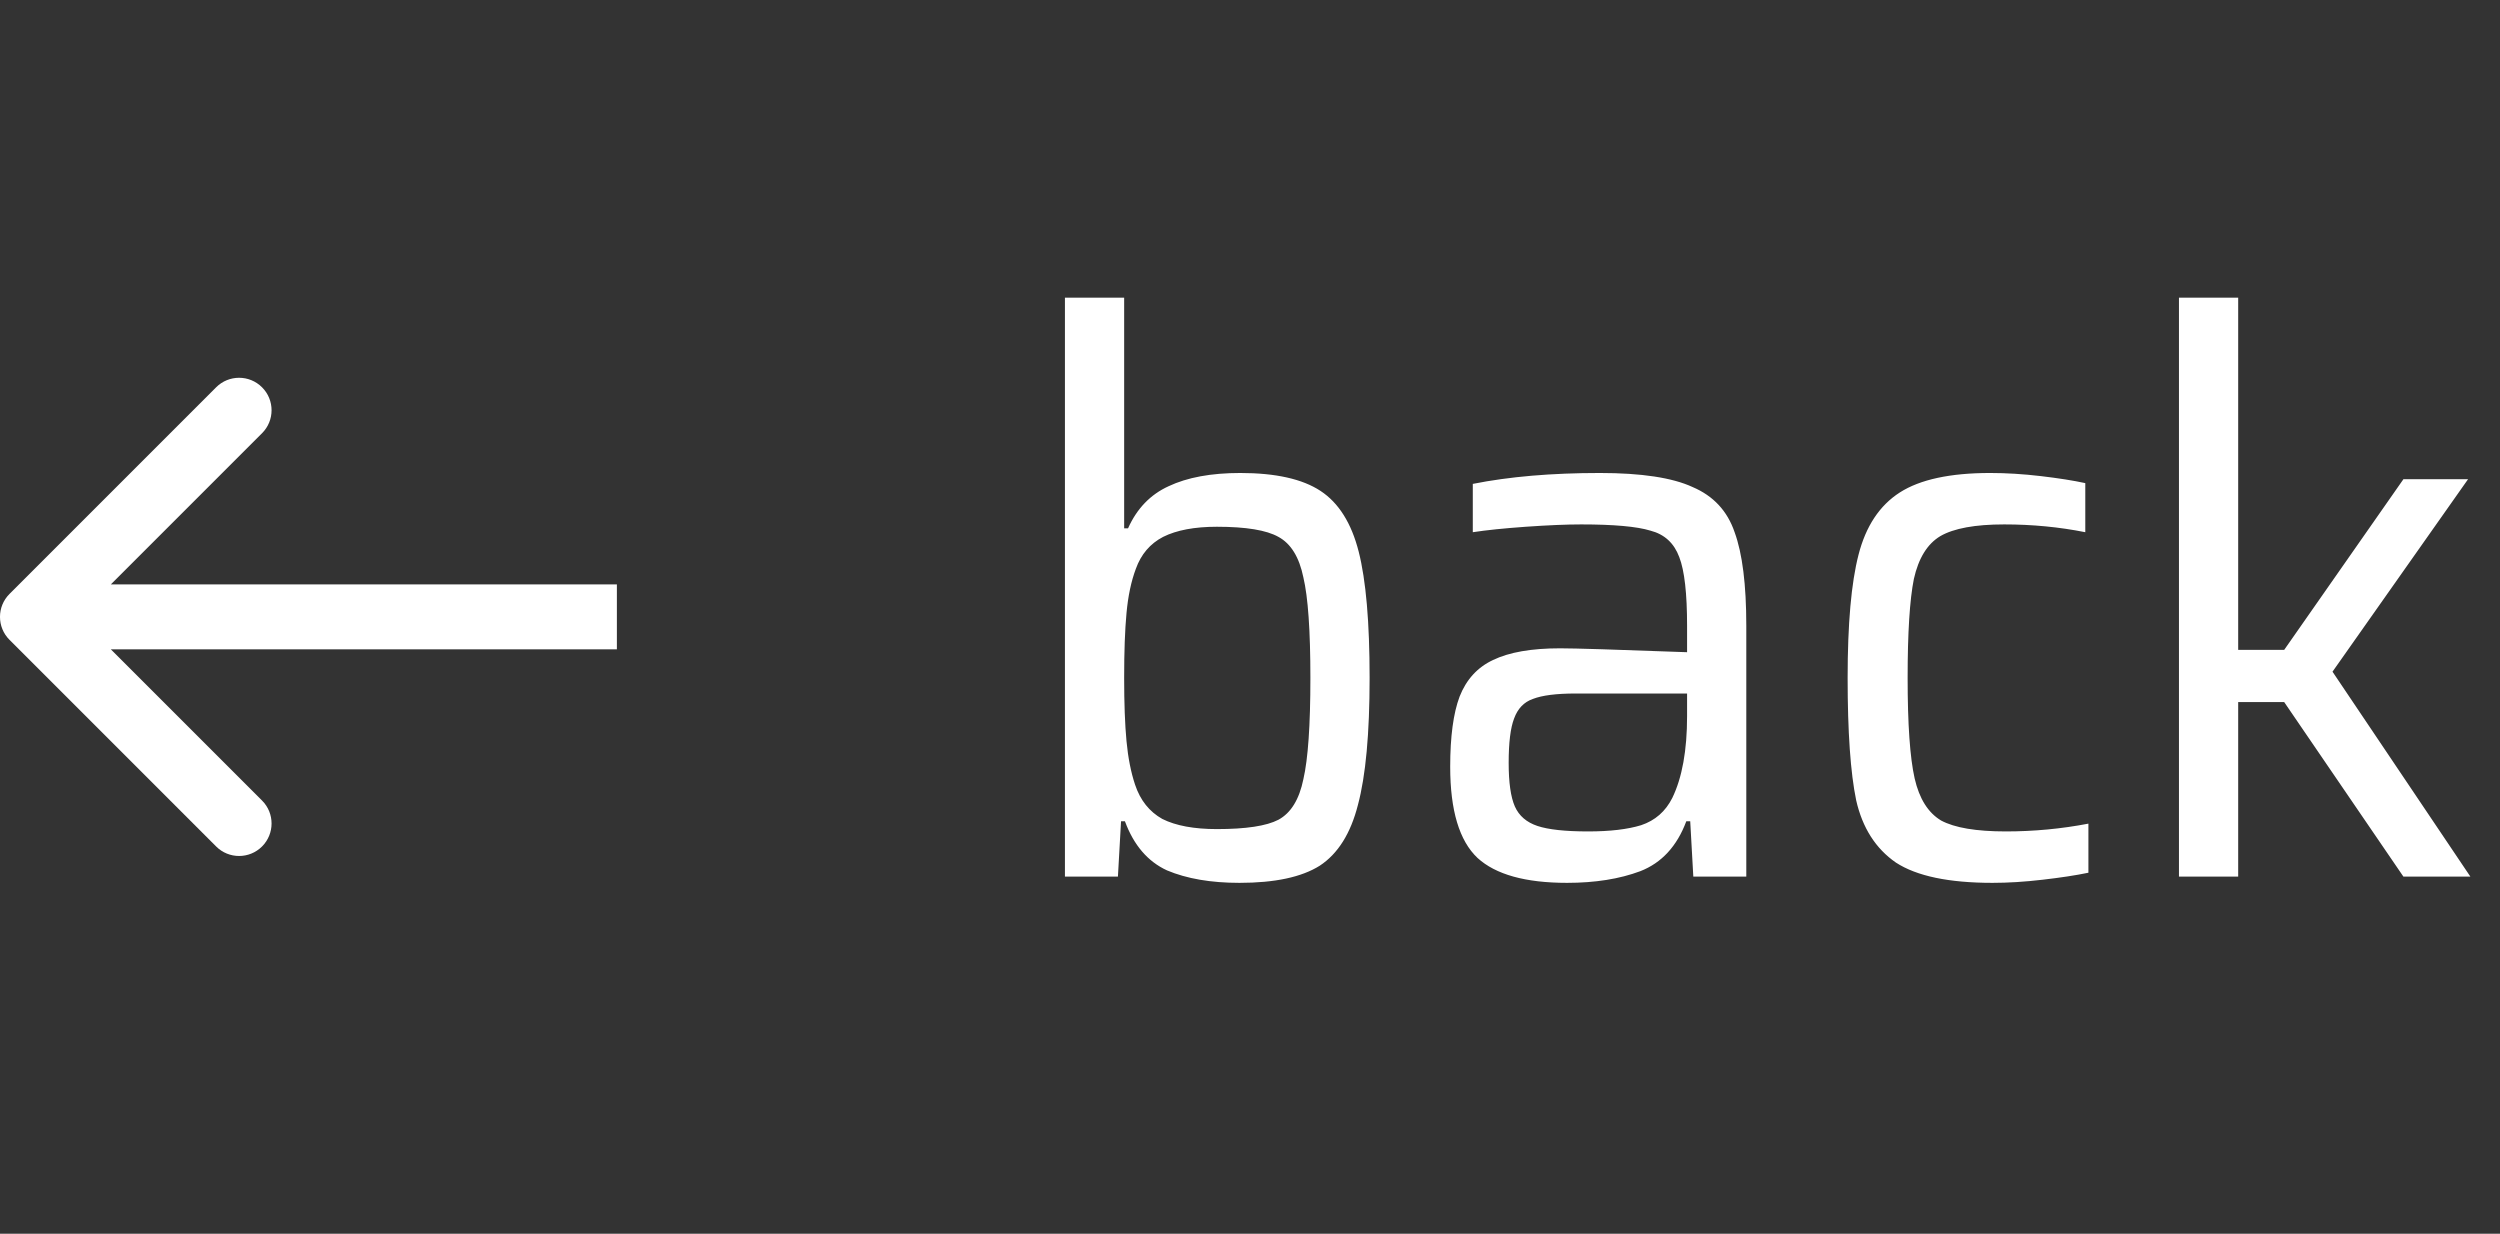 <svg width="77" height="38" viewBox="0 0 77 38" fill="none" xmlns="http://www.w3.org/2000/svg">
<rect x="0" y="0" width="77" height="38" fill="#333333" stroke="none"/>
<path d="M38.176 27.192C37.296 27.192 36.552 27.064 35.944 26.808C35.352 26.536 34.92 26.032 34.648 25.296H34.528L34.432 27H32.8V9.168H34.624V16.272H34.744C35.016 15.664 35.432 15.232 35.992 14.976C36.568 14.704 37.304 14.568 38.2 14.568C39.288 14.568 40.112 14.752 40.672 15.12C41.232 15.488 41.624 16.112 41.848 16.992C42.072 17.872 42.184 19.168 42.184 20.88C42.184 22.592 42.064 23.896 41.824 24.792C41.6 25.672 41.208 26.296 40.648 26.664C40.088 27.016 39.264 27.192 38.176 27.192ZM37.48 25.536C38.376 25.536 39.008 25.44 39.376 25.248C39.76 25.04 40.016 24.624 40.144 24C40.288 23.376 40.36 22.336 40.36 20.88C40.36 19.424 40.288 18.392 40.144 17.784C40.016 17.16 39.76 16.744 39.376 16.536C39.008 16.328 38.376 16.224 37.48 16.224C36.792 16.224 36.24 16.328 35.824 16.536C35.424 16.744 35.144 17.072 34.984 17.52C34.84 17.904 34.744 18.36 34.696 18.888C34.648 19.4 34.624 20.064 34.624 20.88C34.624 21.664 34.648 22.312 34.696 22.824C34.744 23.336 34.832 23.784 34.96 24.168C35.12 24.648 35.4 25 35.8 25.224C36.216 25.432 36.776 25.536 37.48 25.536ZM48.267 27.192C46.986 27.192 46.066 26.936 45.507 26.424C44.947 25.896 44.666 24.96 44.666 23.616C44.666 22.688 44.763 21.968 44.955 21.456C45.163 20.928 45.507 20.552 45.986 20.328C46.483 20.088 47.17 19.968 48.05 19.968C48.498 19.968 49.803 20.008 51.962 20.088V19.272C51.962 18.28 51.883 17.576 51.722 17.16C51.562 16.728 51.267 16.456 50.834 16.344C50.419 16.216 49.706 16.152 48.699 16.152C48.251 16.152 47.682 16.176 46.995 16.224C46.322 16.272 45.779 16.328 45.362 16.392V14.904C46.483 14.68 47.786 14.568 49.275 14.568C50.554 14.568 51.507 14.712 52.13 15C52.77 15.272 53.203 15.736 53.426 16.392C53.666 17.048 53.786 18.008 53.786 19.272V27H52.154L52.059 25.296H51.938C51.651 26.064 51.178 26.576 50.523 26.832C49.883 27.072 49.13 27.192 48.267 27.192ZM48.914 25.608C49.587 25.608 50.13 25.544 50.547 25.416C50.978 25.272 51.298 24.992 51.507 24.576C51.81 23.952 51.962 23.112 51.962 22.056V21.36H48.531C47.938 21.36 47.498 21.416 47.211 21.528C46.938 21.624 46.746 21.824 46.635 22.128C46.523 22.416 46.467 22.872 46.467 23.496C46.467 24.104 46.531 24.552 46.658 24.84C46.786 25.128 47.019 25.328 47.355 25.44C47.691 25.552 48.211 25.608 48.914 25.608ZM64.323 26.88C63.938 26.96 63.467 27.032 62.907 27.096C62.362 27.16 61.85 27.192 61.37 27.192C60.026 27.192 59.035 26.984 58.395 26.568C57.77 26.136 57.362 25.496 57.17 24.648C56.995 23.8 56.907 22.544 56.907 20.88C56.907 19.216 57.019 17.952 57.242 17.088C57.467 16.208 57.891 15.568 58.514 15.168C59.139 14.768 60.066 14.568 61.298 14.568C61.794 14.568 62.315 14.6 62.858 14.664C63.403 14.728 63.858 14.8 64.227 14.88V16.392C63.426 16.232 62.594 16.152 61.73 16.152C60.834 16.152 60.178 16.272 59.763 16.512C59.362 16.752 59.09 17.192 58.947 17.832C58.819 18.472 58.755 19.488 58.755 20.88C58.755 22.304 58.827 23.336 58.971 23.976C59.114 24.6 59.386 25.032 59.786 25.272C60.203 25.496 60.867 25.608 61.779 25.608C62.642 25.608 63.49 25.528 64.323 25.368V26.88ZM74.025 27L70.353 21.624H68.936V27H67.112V9.168H68.936V20.016H70.353L74.025 14.76H76.016L71.841 20.688L76.088 27H74.025Z" fill="white"/>
<path d="M0.293 18.293C-0.098 18.683 -0.098 19.317 0.293 19.707L6.657 26.071C7.047 26.462 7.681 26.462 8.071 26.071C8.462 25.68 8.462 25.047 8.071 24.657L2.414 19L8.071 13.343C8.462 12.953 8.462 12.319 8.071 11.929C7.681 11.538 7.047 11.538 6.657 11.929L0.293 18.293ZM19 18L1 18V20L19 20V18Z" fill="white"/>
</svg>
